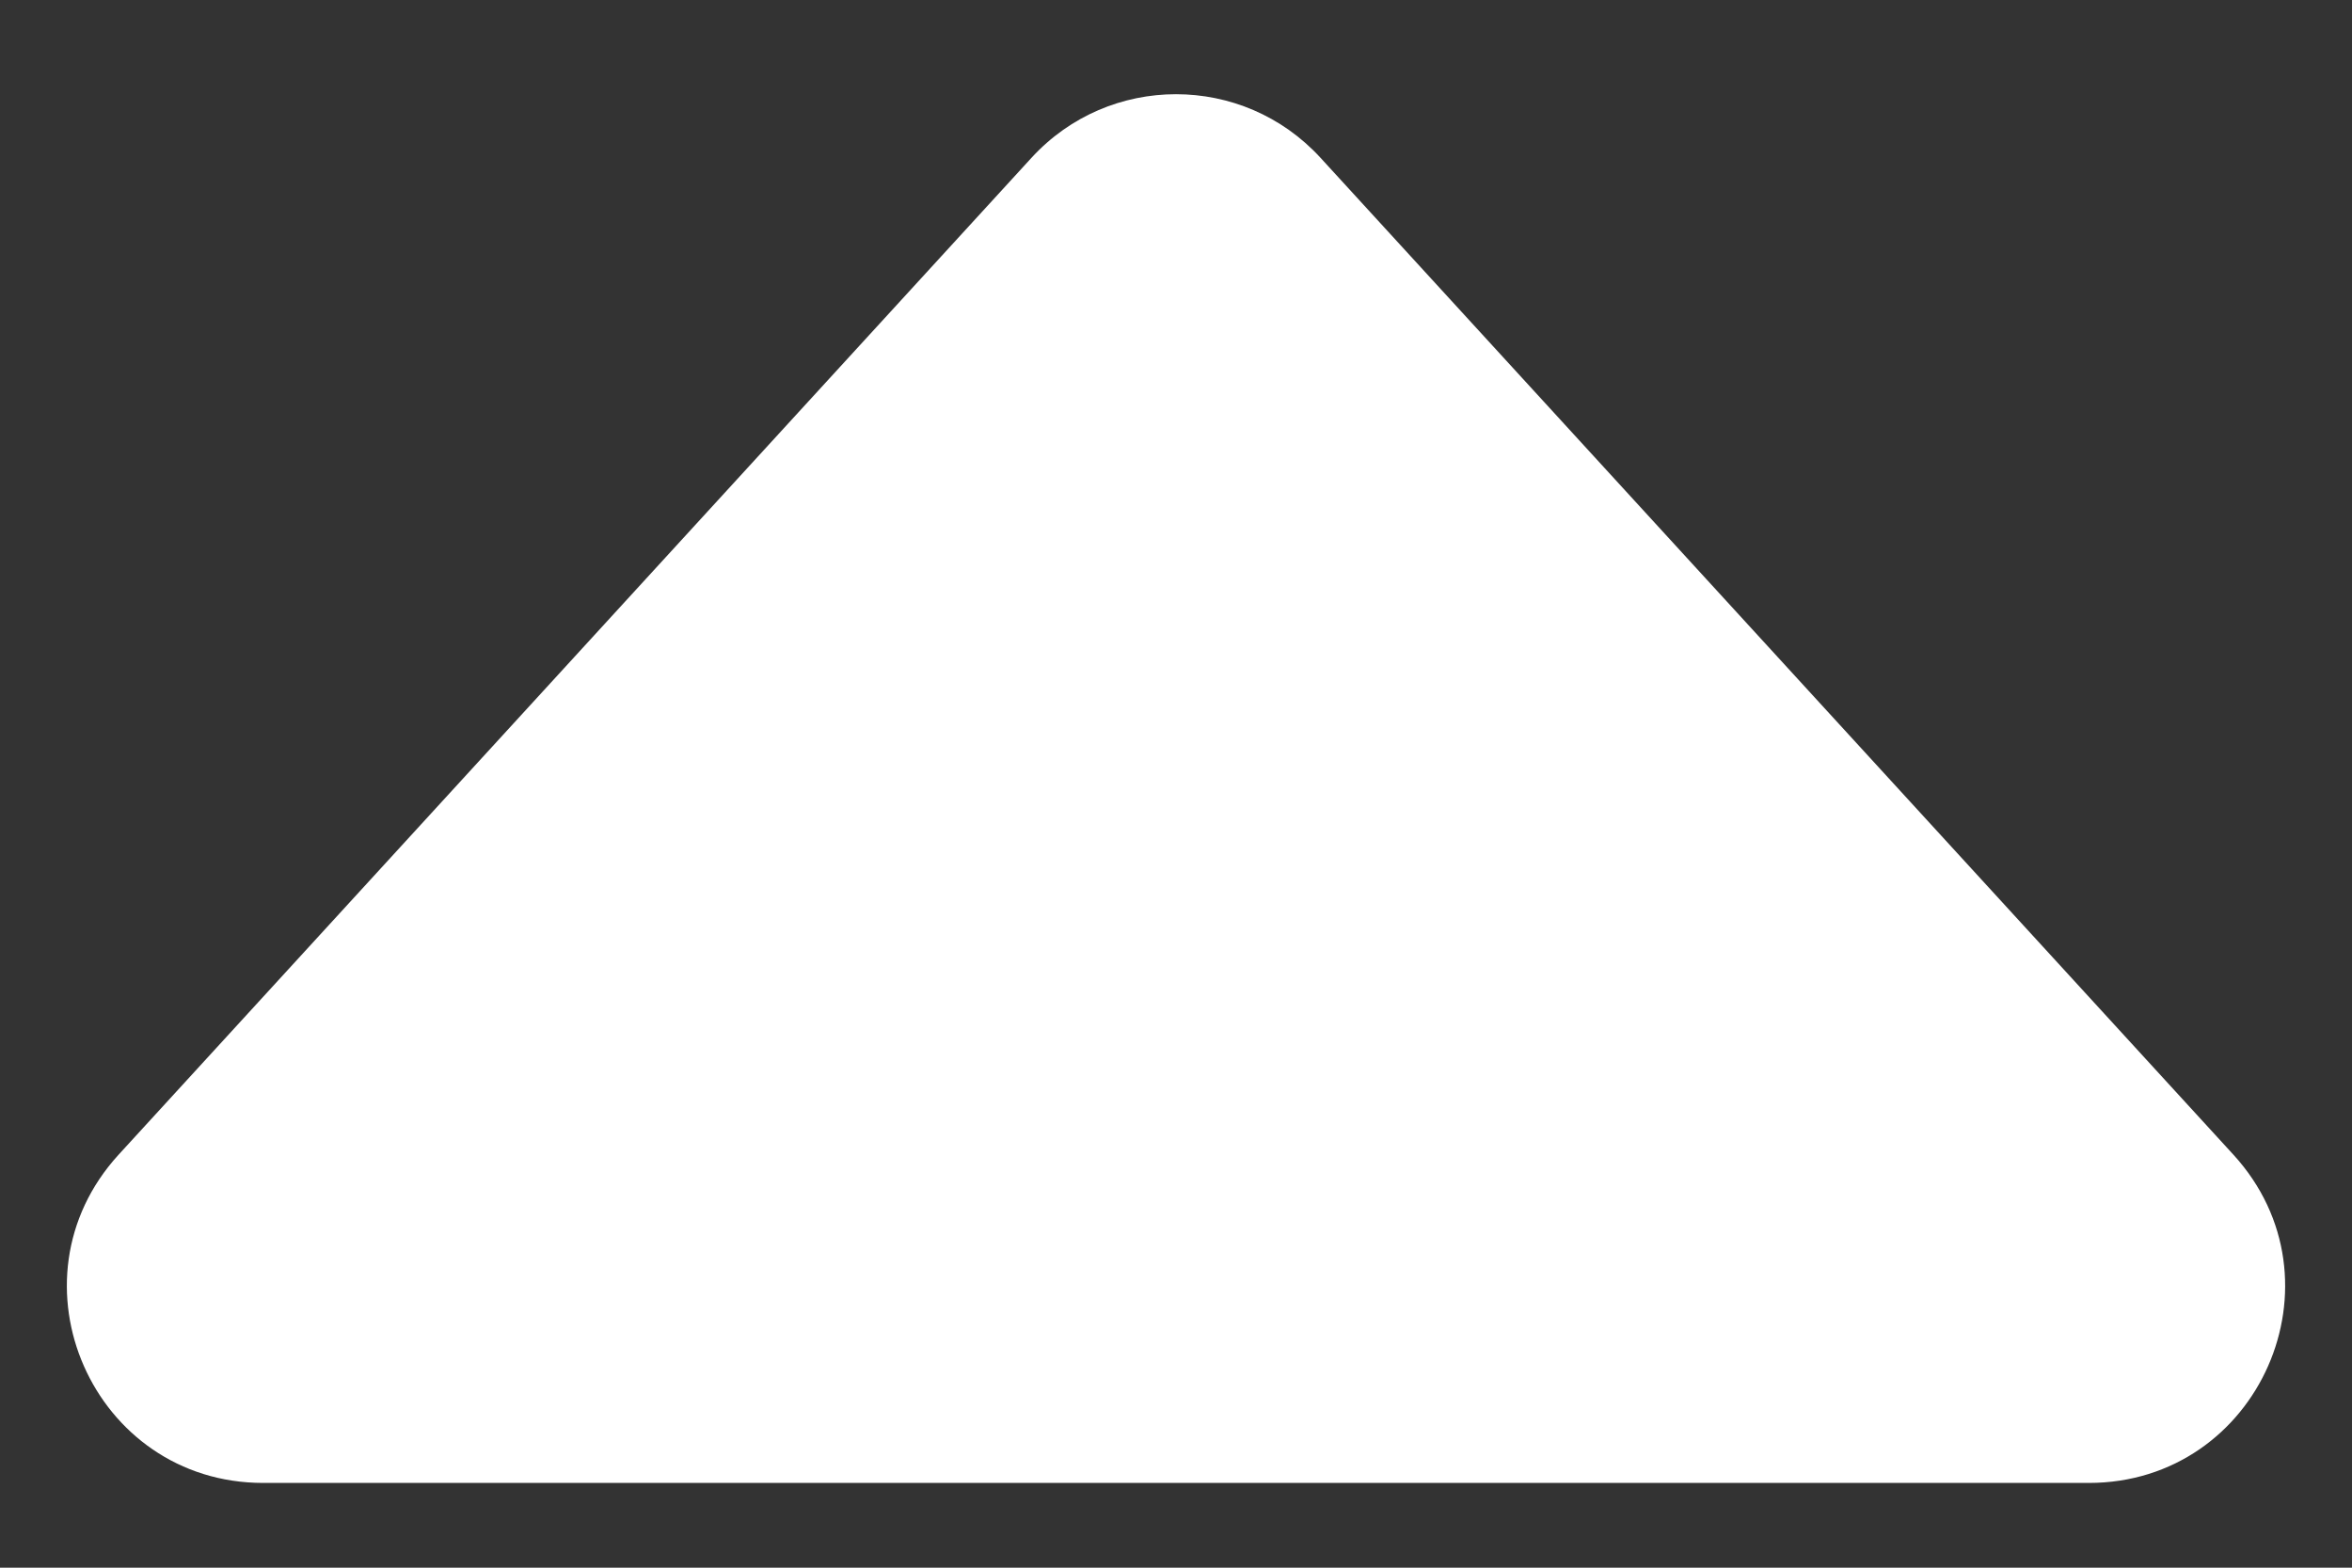 <svg width="24" height="16" viewBox="0 0 24 16" fill="none" xmlns="http://www.w3.org/2000/svg">
<rect x="0" y="0" width="24" height="16" fill="#333333" stroke="none"/>
<path d="M10.525 1.611C11.318 0.745 12.682 0.745 13.475 1.611L22.789 11.784C23.964 13.068 23.053 15.135 21.314 15.135H2.686C0.947 15.135 0.036 13.068 1.211 11.784L10.525 1.611Z" fill="white"/>
</svg>
